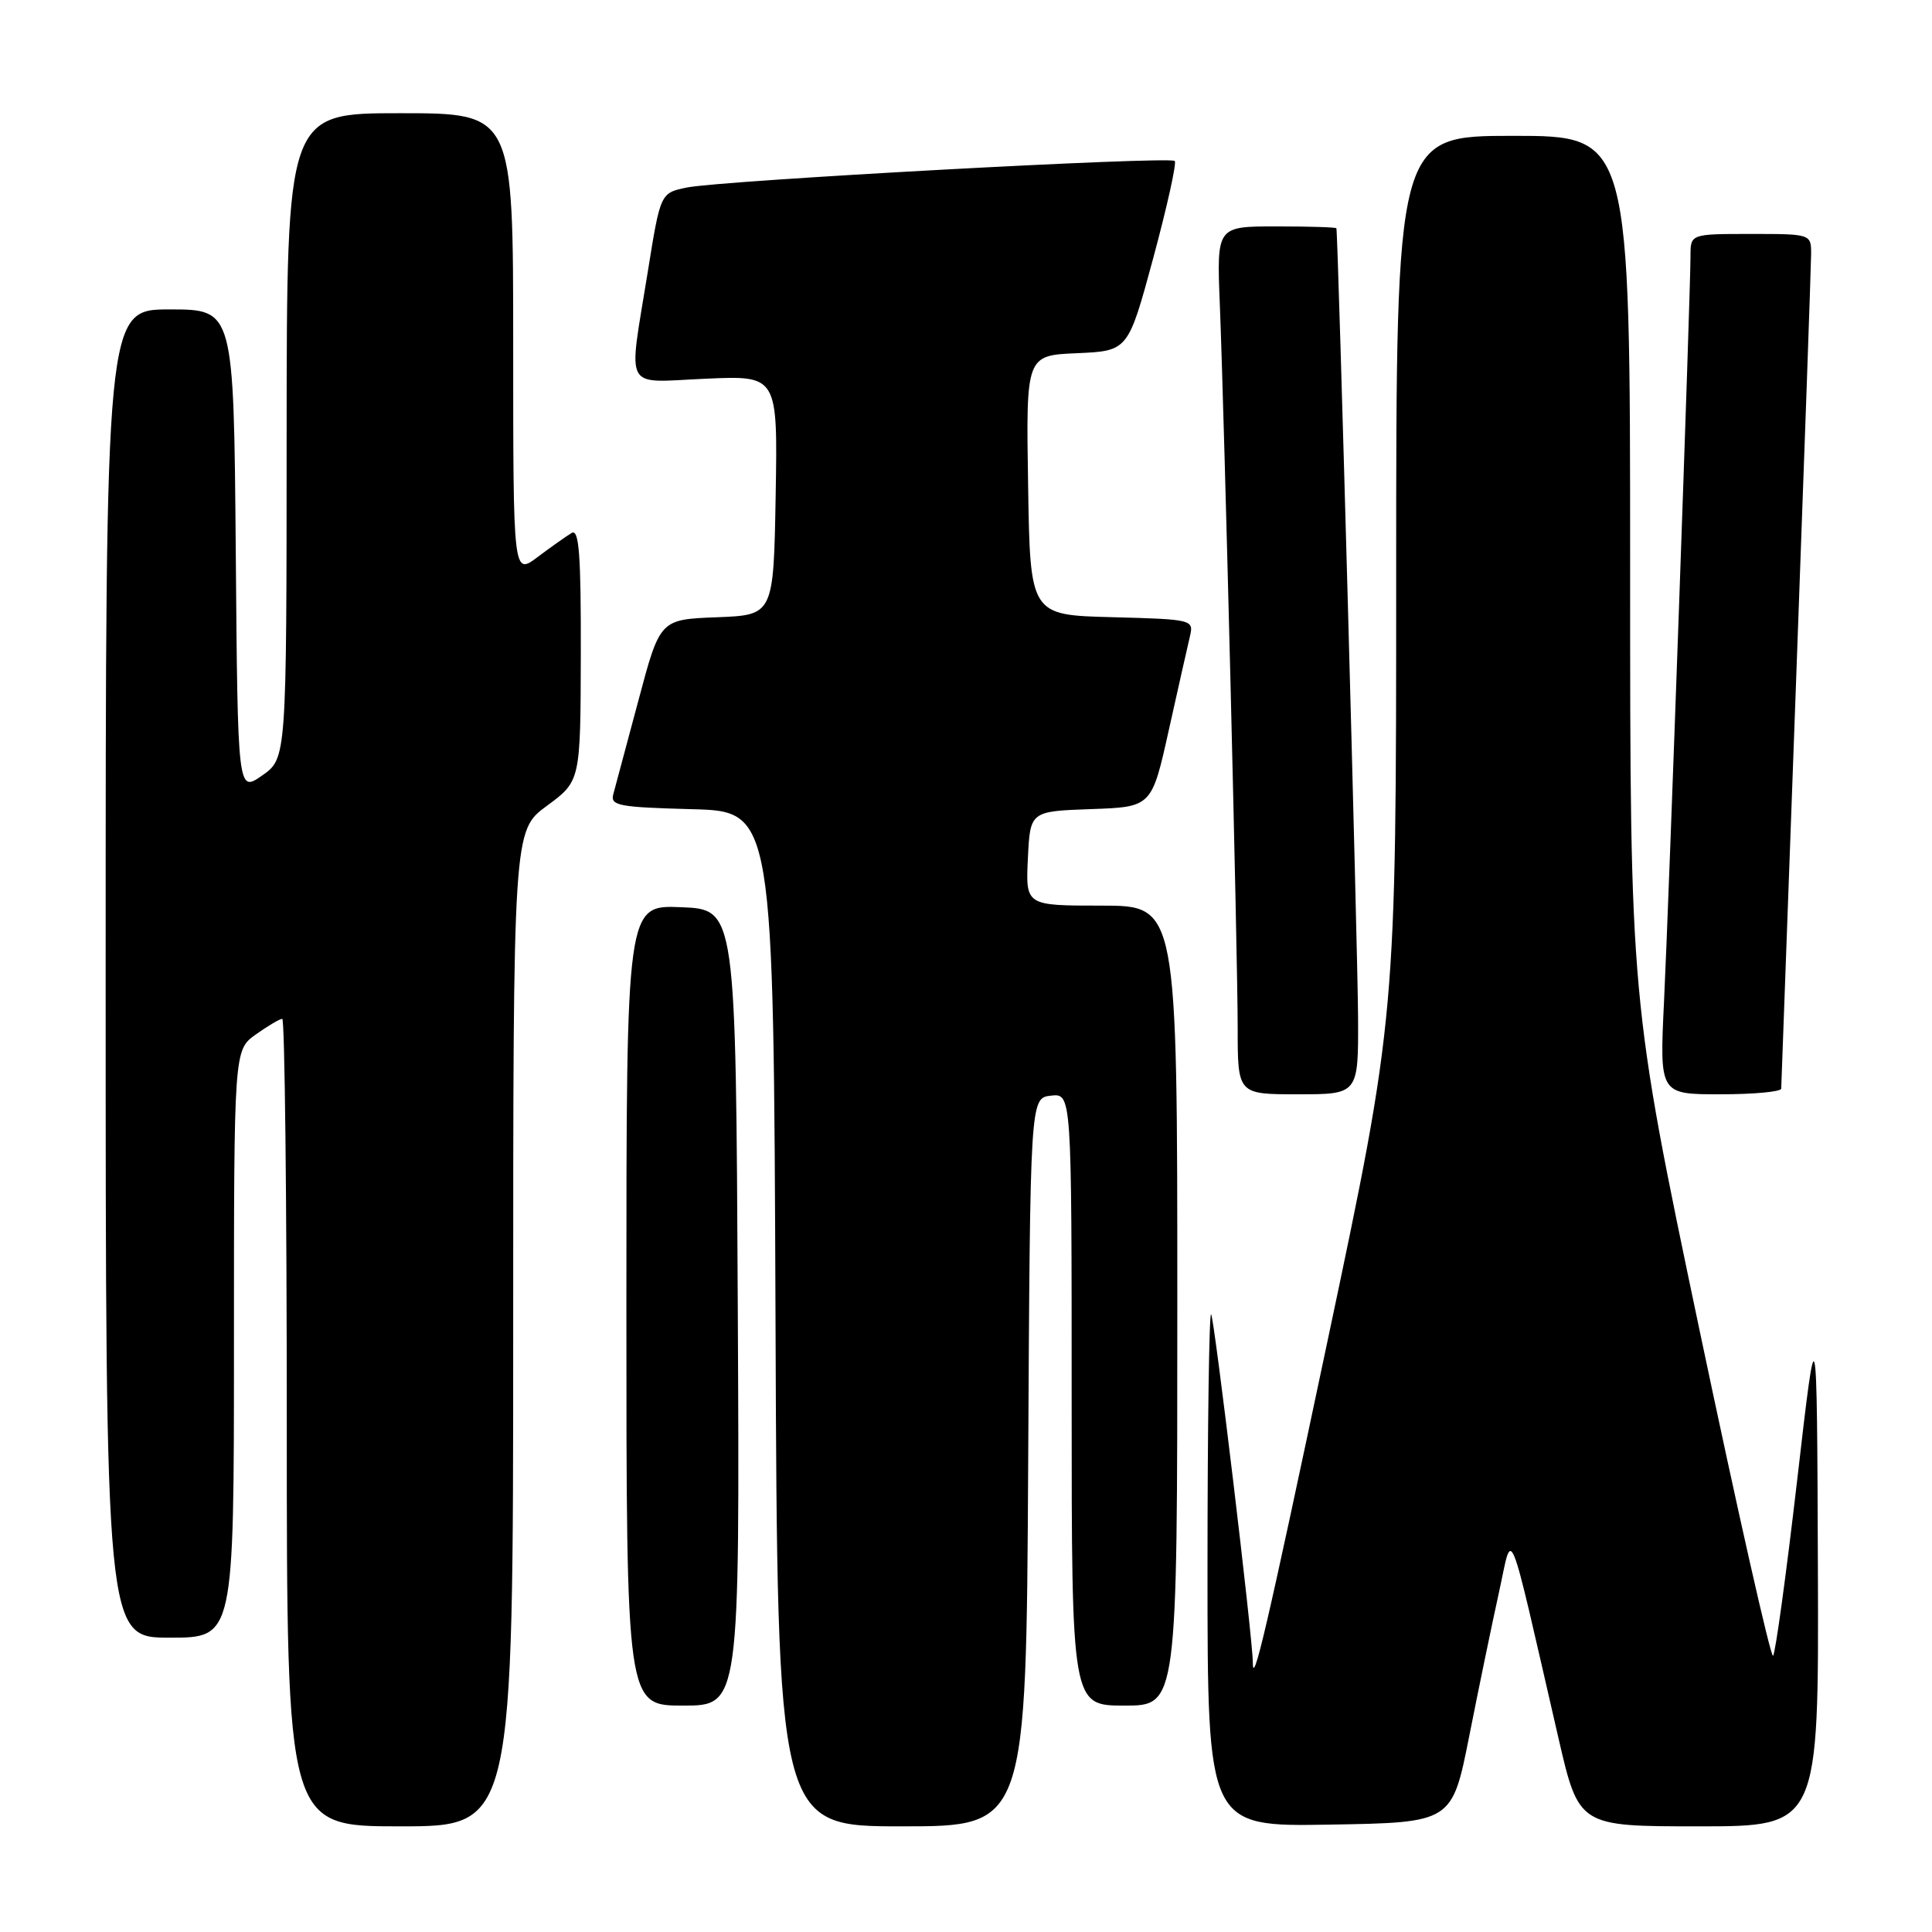 <?xml version="1.0" encoding="UTF-8" standalone="no"?>
<!DOCTYPE svg PUBLIC "-//W3C//DTD SVG 1.1//EN" "http://www.w3.org/Graphics/SVG/1.1/DTD/svg11.dtd" >
<svg xmlns="http://www.w3.org/2000/svg" xmlns:xlink="http://www.w3.org/1999/xlink" version="1.1" viewBox="0 0 256 256">
 <g >
 <path fill="currentColor"
d=" M 68.00 176.03 C 68.00 110.06 68.00 110.06 72.46 106.78 C 76.92 103.50 76.92 103.50 76.96 86.69 C 76.99 73.51 76.73 70.04 75.75 70.62 C 75.06 71.03 73.04 72.46 71.25 73.80 C 68.00 76.24 68.00 76.24 68.00 45.62 C 68.00 15.00 68.00 15.00 53.00 15.00 C 38.00 15.00 38.00 15.00 37.98 57.75 C 37.97 100.50 37.97 100.50 34.73 102.76 C 31.50 105.02 31.50 105.02 31.24 73.01 C 30.97 41.00 30.97 41.00 22.49 41.00 C 14.00 41.00 14.00 41.00 14.00 129.00 C 14.00 217.00 14.00 217.00 22.50 217.00 C 31.00 217.00 31.00 217.00 31.00 178.07 C 31.00 139.14 31.00 139.14 33.90 137.07 C 35.50 135.93 37.08 135.00 37.40 135.00 C 37.73 135.00 38.00 159.07 38.00 188.50 C 38.00 242.00 38.00 242.00 53.00 242.00 C 68.00 242.00 68.00 242.00 68.00 176.03 Z  M 136.24 193.75 C 136.50 145.50 136.50 145.50 139.25 145.18 C 142.00 144.87 142.00 144.87 142.00 185.43 C 142.00 226.00 142.00 226.00 149.00 226.00 C 156.00 226.00 156.00 226.00 156.00 173.00 C 156.00 120.00 156.00 120.00 145.95 120.00 C 135.90 120.00 135.90 120.00 136.20 113.75 C 136.50 107.50 136.50 107.50 144.56 107.21 C 152.61 106.93 152.61 106.93 154.88 96.71 C 156.13 91.10 157.39 85.50 157.68 84.28 C 158.19 82.11 157.98 82.06 147.35 81.78 C 136.50 81.50 136.50 81.50 136.23 64.30 C 135.95 47.09 135.95 47.09 142.72 46.80 C 149.48 46.50 149.48 46.50 152.82 34.16 C 154.65 27.37 155.93 21.60 155.66 21.33 C 155.01 20.67 95.51 23.91 91.00 24.85 C 87.51 25.57 87.51 25.57 85.83 36.04 C 83.24 52.17 82.42 50.66 93.53 50.18 C 103.05 49.76 103.05 49.76 102.78 65.63 C 102.50 81.50 102.50 81.50 94.98 81.79 C 87.45 82.08 87.45 82.08 84.60 92.79 C 83.03 98.68 81.53 104.27 81.27 105.22 C 80.84 106.75 81.94 106.96 91.64 107.22 C 102.50 107.50 102.50 107.50 102.76 174.75 C 103.01 242.00 103.01 242.00 119.50 242.00 C 135.98 242.00 135.98 242.00 136.24 193.75 Z  M 194.69 230.00 C 195.94 223.68 197.71 215.12 198.62 211.00 C 200.48 202.55 199.63 200.46 206.49 230.25 C 209.20 242.00 209.20 242.00 225.10 242.00 C 241.00 242.00 241.00 242.00 240.88 207.75 C 240.75 173.50 240.75 173.50 238.13 196.17 C 236.68 208.65 235.25 219.10 234.94 219.40 C 234.64 219.70 230.25 200.27 225.19 176.22 C 216.00 132.49 216.00 132.49 216.00 75.24 C 216.00 18.00 216.00 18.00 200.50 18.00 C 185.00 18.00 185.00 18.00 185.00 76.33 C 185.00 134.66 185.00 134.66 175.93 177.57 C 167.74 216.31 166.00 223.77 166.00 220.21 C 166.00 217.14 160.90 174.57 160.48 174.15 C 160.22 173.88 160.00 189.05 160.00 207.86 C 160.00 242.05 160.00 242.05 176.20 241.77 C 192.41 241.50 192.41 241.50 194.69 230.00 Z  M 97.76 173.25 C 97.50 120.50 97.50 120.50 90.25 120.21 C 83.00 119.91 83.00 119.91 83.00 172.96 C 83.00 226.00 83.00 226.00 90.51 226.00 C 98.02 226.00 98.02 226.00 97.76 173.25 Z  M 179.95 134.75 C 179.91 125.89 177.30 30.93 177.08 30.25 C 177.04 30.11 173.45 30.00 169.11 30.00 C 161.22 30.00 161.22 30.00 161.63 40.25 C 162.26 56.25 164.00 126.51 164.00 136.25 C 164.00 145.00 164.00 145.00 172.00 145.00 C 180.00 145.00 180.00 145.00 179.95 134.75 Z  M 236.02 144.25 C 236.03 143.84 236.92 119.42 238.00 90.00 C 239.08 60.58 239.97 35.26 239.98 33.75 C 240.00 31.00 240.00 31.00 232.00 31.00 C 224.00 31.00 224.00 31.00 224.00 33.93 C 224.00 38.70 221.14 119.43 220.49 132.75 C 219.90 145.00 219.90 145.00 227.95 145.00 C 232.38 145.00 236.01 144.66 236.02 144.25 Z "/>
</g>
</svg>